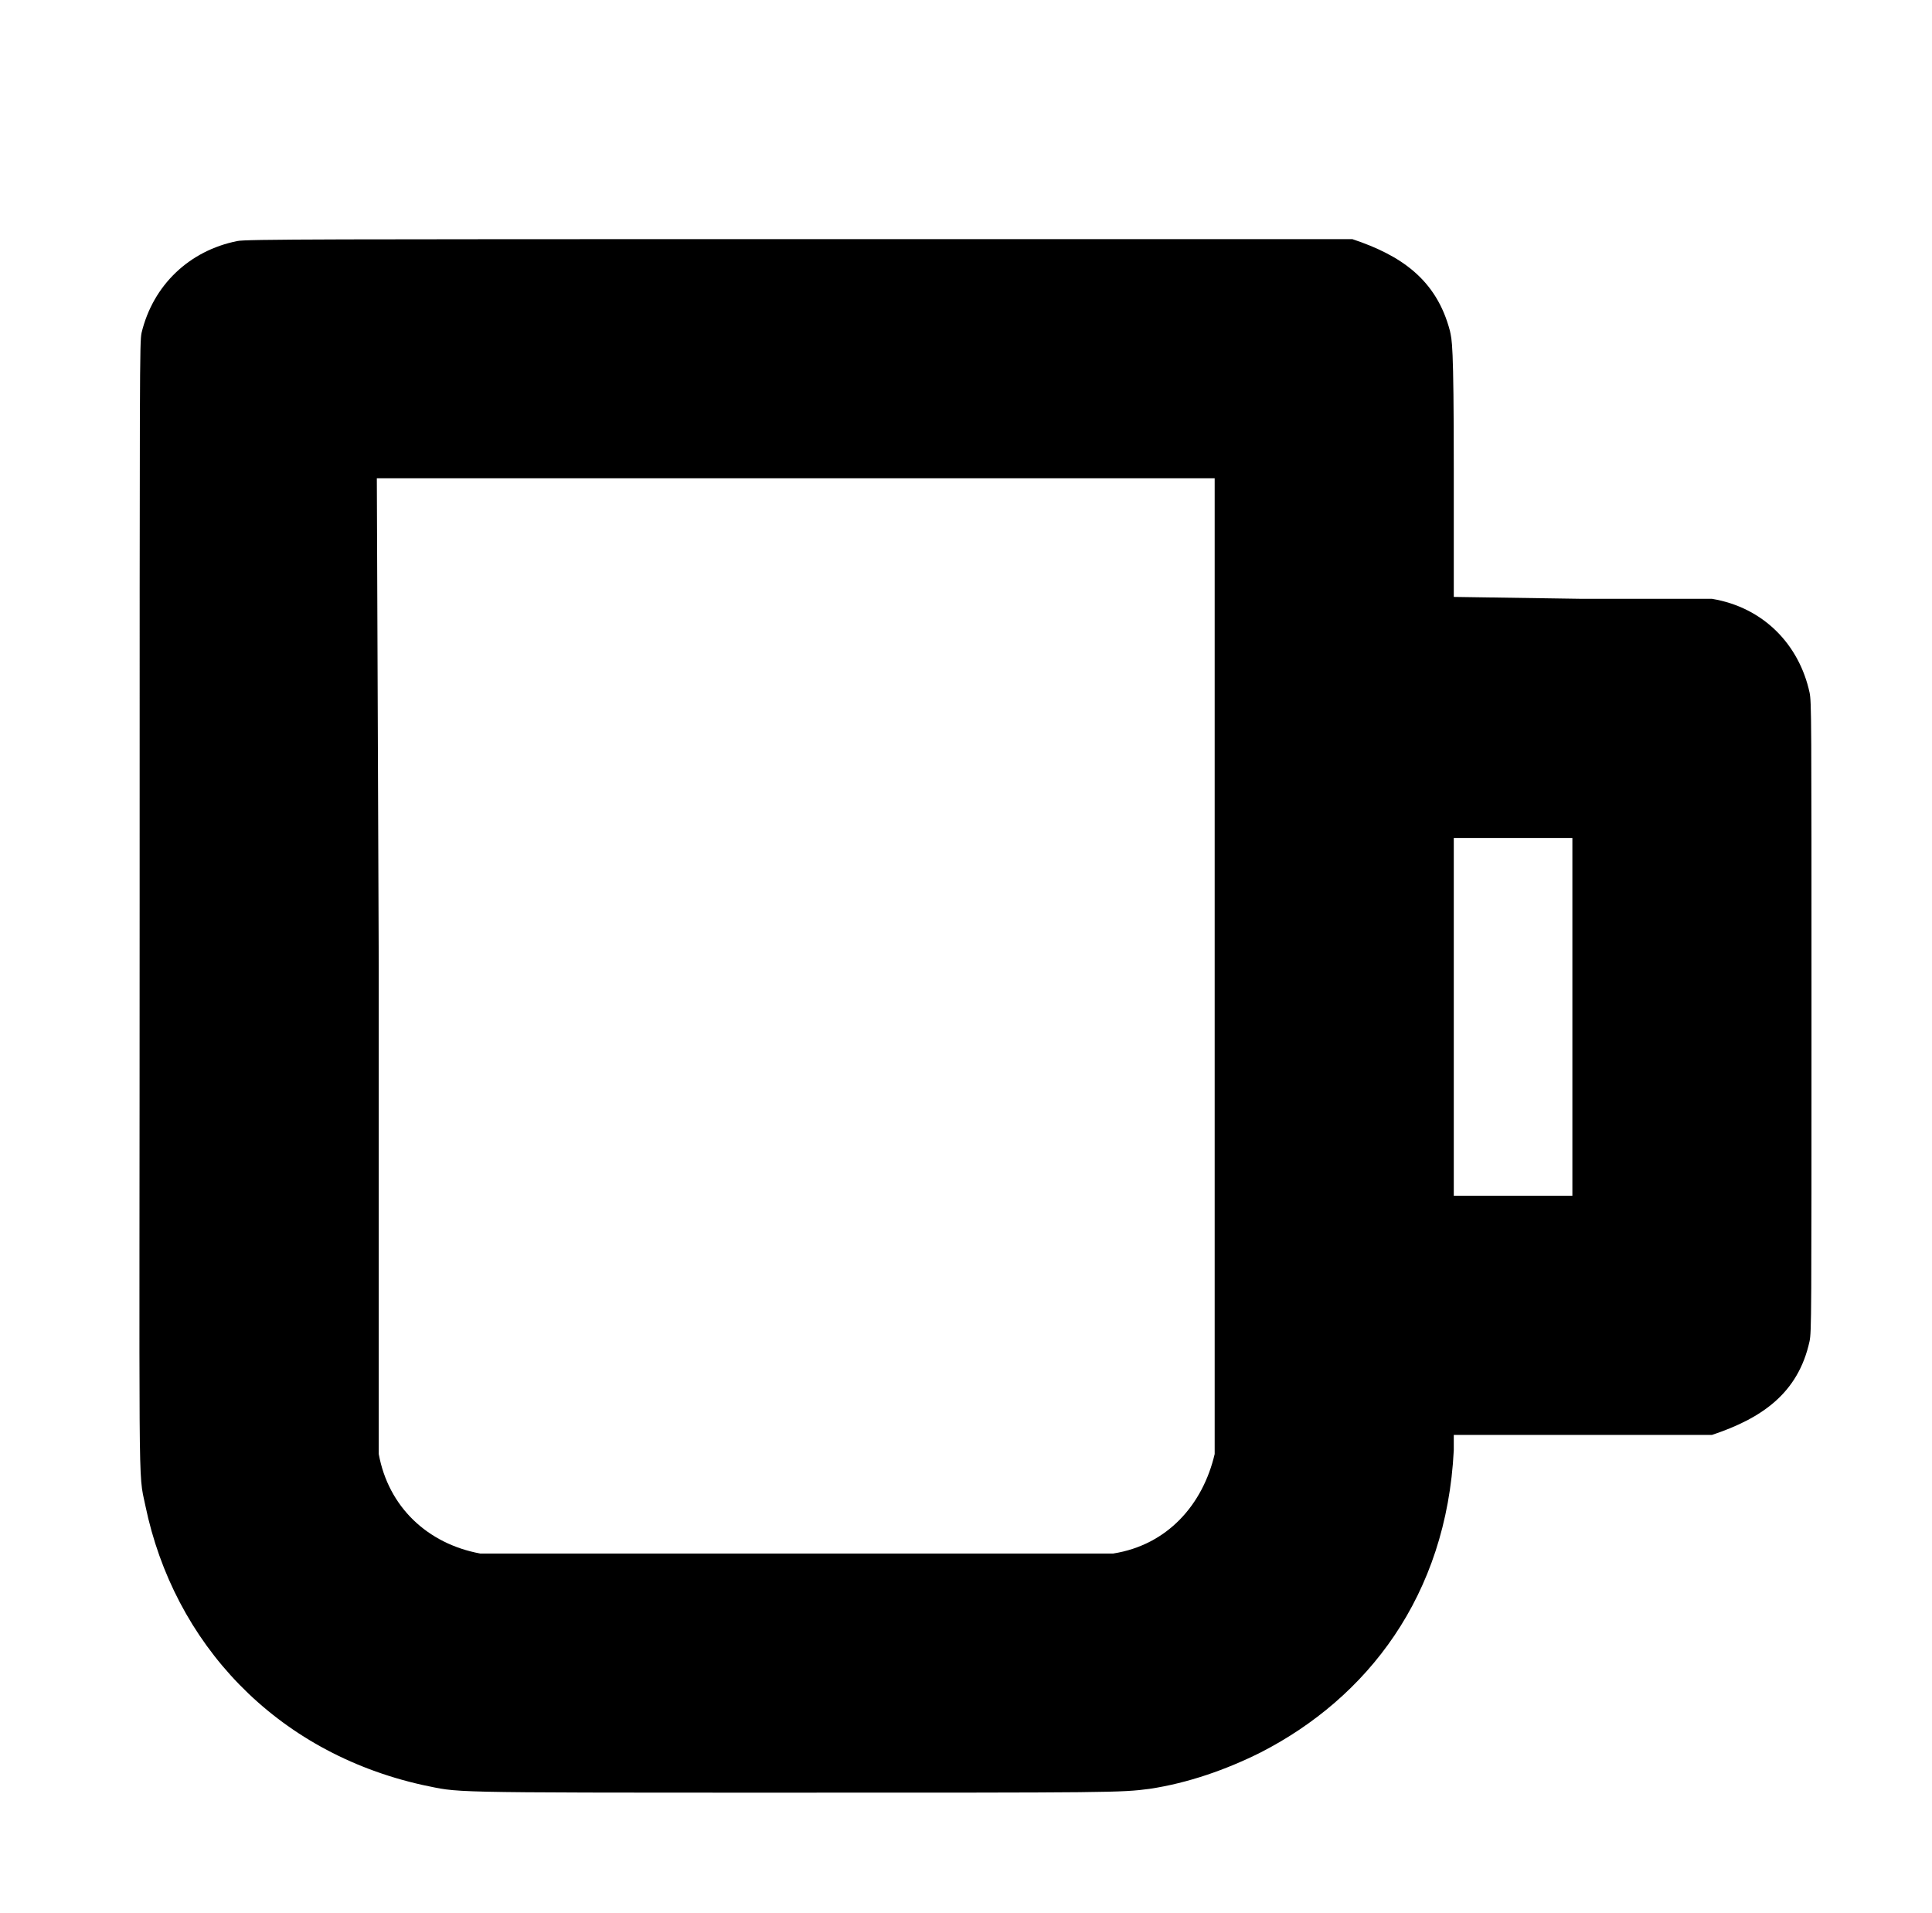 <?xml version="1.0" standalone="no"?>
<!DOCTYPE svg PUBLIC "-//W3C//DTD SVG 1.1//EN" "http://www.w3.org/Graphics/SVG/1.1/DTD/svg11.dtd" >
<svg xmlns="http://www.w3.org/2000/svg" xmlns:xlink="http://www.w3.org/1999/xlink" version="1.1" viewBox="-10 0 1010 1000">
  <g transform="matrix(1 0 0 -1 0 800)">
   <path fill="currentColor"
d="M114 674c4 1 48 1 294 1h289c25.03 -8.343 43.916 -20.847 51 -48c1 -5 2 -5 2 -72v-67l67 -1h68c26.975 -4.496 45.552 -23.941 51 -49c1 -5 1 -11 1 -169s0 -165 -1 -170c-5.958 -27.405 -25.198 -40.399 -51 -49h-135v-8
c-3.806 -76.121 -45.217 -129.428 -101 -158c-18 -9 -38 -16 -58 -19c-15 -2 -20 -2 -190 -2c-184 0 -170 0 -190 4c-77.341 17.187 -130.124 74.326 -145 146c-4 19 -3 -3 -3 315c0 283 0 293 1 298c6 25 25 43 50 48zM572 -12
c28.265 4.47 46.797 25.488 53 52v510h-438l1 -255v-255c5.052 -27.615 25.448 -46.888 53 -52h331zM750 269v-94h62v187h-62v-93z" />
  </g>

</svg>
